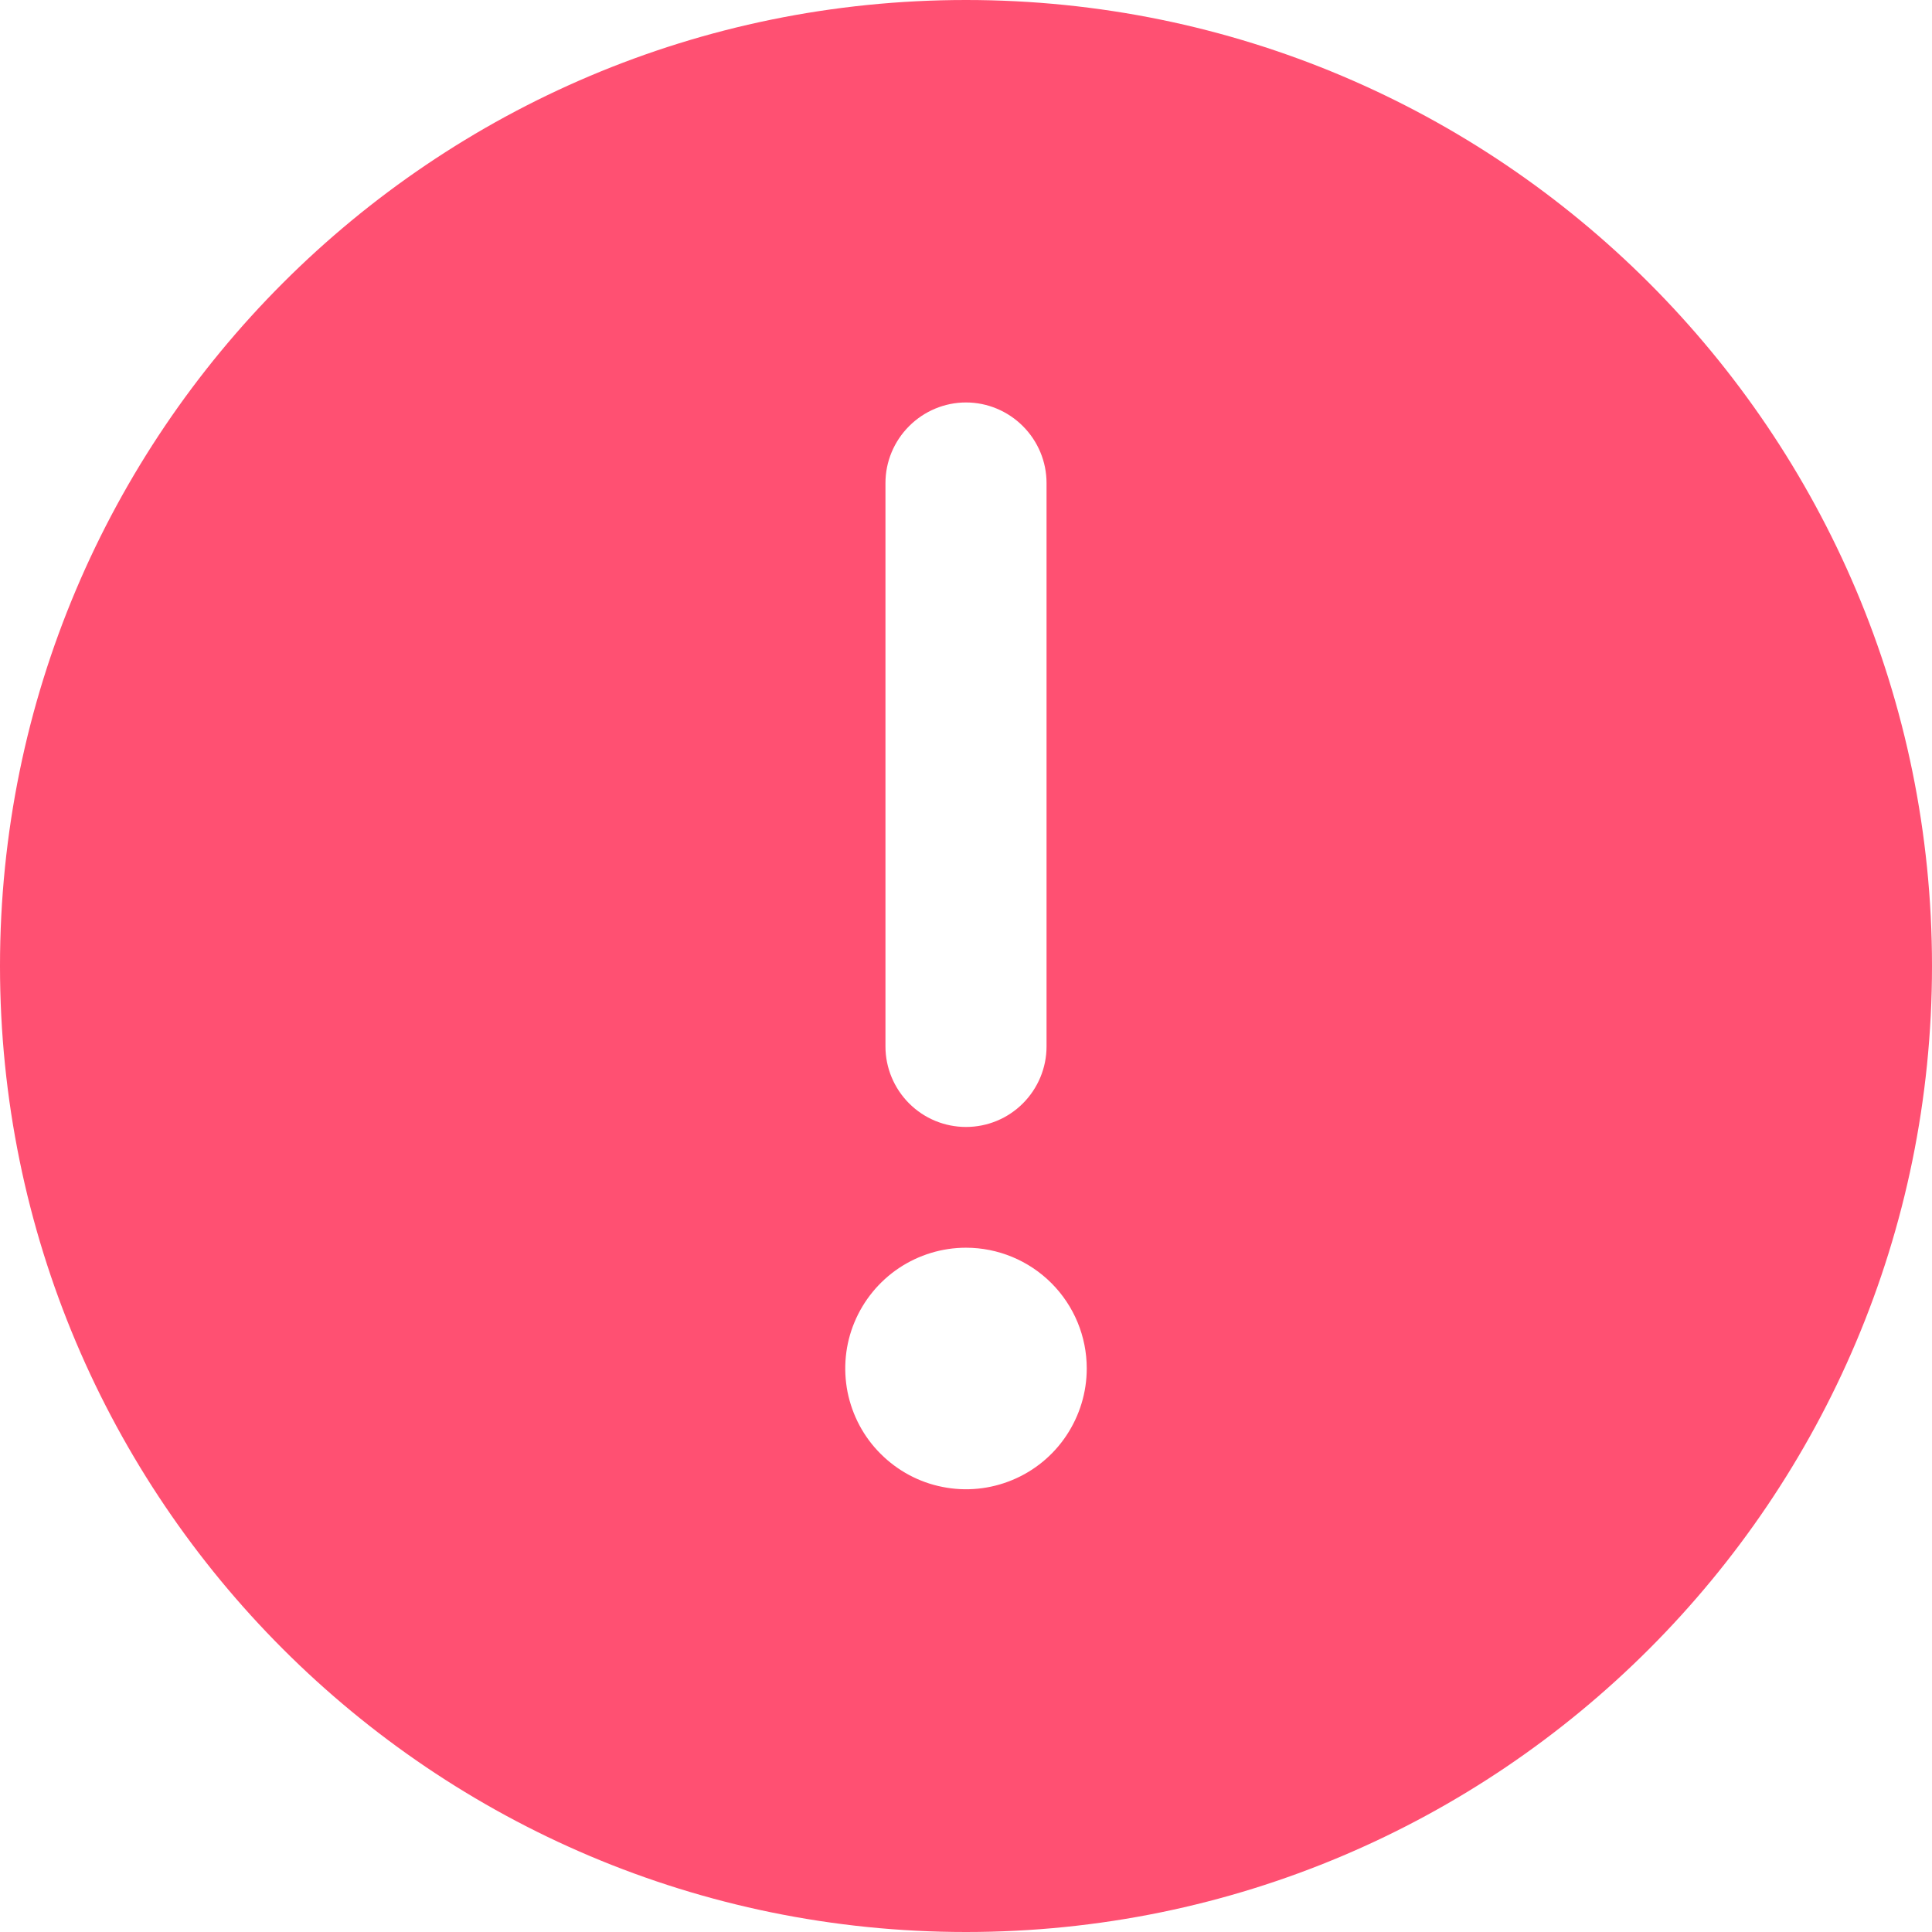 <?xml version="1.0" ?>
<svg xmlns="http://www.w3.org/2000/svg" width="16.0" height="16.0" viewBox="0 0 16.0 16.0">
  <path d="M8,16C12.418,16 16,12.418 16,8C16,3.582 12.418,0 8,0C3.582,0 0,3.582 0,8C0,12.418 3.582,16 8,16ZM8.831,11.889C8.722,12.053 8.565,12.182 8.383,12.257C8.2,12.333 7.999,12.353 7.805,12.314C7.611,12.276 7.433,12.18 7.293,12.04C7.153,11.901 7.058,11.722 7.019,11.528C6.981,11.334 7,11.133 7.076,10.951C7.152,10.768 7.28,10.612 7.444,10.502C7.609,10.392 7.802,10.333 8,10.333C8.265,10.333 8.52,10.439 8.707,10.626C8.895,10.814 9,11.068 9,11.333C9,11.531 8.941,11.724 8.831,11.889ZM7.529,3.529C7.654,3.404 7.823,3.333 8,3.333C8.177,3.333 8.346,3.404 8.471,3.529C8.596,3.654 8.667,3.823 8.667,4V8.667C8.667,8.843 8.596,9.013 8.471,9.138C8.346,9.263 8.177,9.333 8,9.333C7.823,9.333 7.654,9.263 7.529,9.138C7.404,9.013 7.333,8.843 7.333,8.667V4C7.333,3.823 7.404,3.654 7.529,3.529Z" fill="#ff5072ff"/>
</svg>
